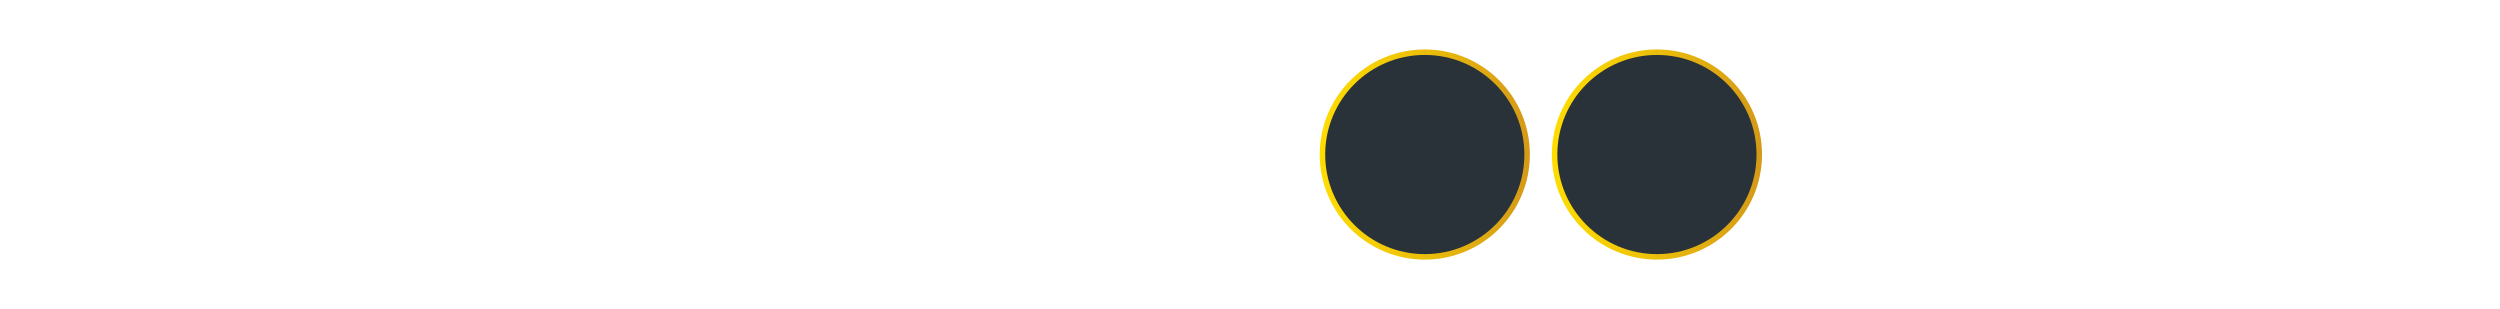 <?xml version="1.0" encoding="utf-8"?>
<!-- Generator: Adobe Illustrator 24.3.0, SVG Export Plug-In . SVG Version: 6.00 Build 0)  -->
<svg version="1.1" id="Layer_1" xmlns="http://www.w3.org/2000/svg" xmlns:xlink="http://www.w3.org/1999/xlink" x="0px" y="0px"
	 viewBox="0 0 728 90" style="enable-background:new 0 0 728 90;" xml:space="preserve">
<style type="text/css">
	.st0{fill:url(#SVGID_1_);}
	.st1{fill:#293239;}
	.st2{fill:url(#SVGID_2_);}
</style>
<g>
	
		<linearGradient id="SVGID_1_" gradientUnits="userSpaceOnUse" x1="383.883" y1="-781" x2="445.831" y2="-781" gradientTransform="matrix(1 0 0 -1 0 -736)">
		<stop  offset="0" style="stop-color:#FFDD00"/>
		<stop  offset="0.327" style="stop-color:#F3CA06"/>
		<stop  offset="0.982" style="stop-color:#D59A17"/>
		<stop  offset="1" style="stop-color:#D59A17"/>
	</linearGradient>
	<circle class="st0" cx="414.9" cy="45" r="30.6"/>
	<circle class="st1" cx="414.9" cy="45" r="29"/>
</g>
<g>
	
		<linearGradient id="SVGID_2_" gradientUnits="userSpaceOnUse" x1="451.483" y1="-781" x2="513.431" y2="-781" gradientTransform="matrix(1 0 0 -1 0 -736)">
		<stop  offset="0" style="stop-color:#FFDD00"/>
		<stop  offset="0.327" style="stop-color:#F3CA06"/>
		<stop  offset="0.982" style="stop-color:#D59A17"/>
		<stop  offset="1" style="stop-color:#D59A17"/>
	</linearGradient>
	<circle class="st2" cx="482.5" cy="45" r="30.6"/>
	<circle class="st1" cx="482.5" cy="45" r="29"/>
</g>
</svg>
